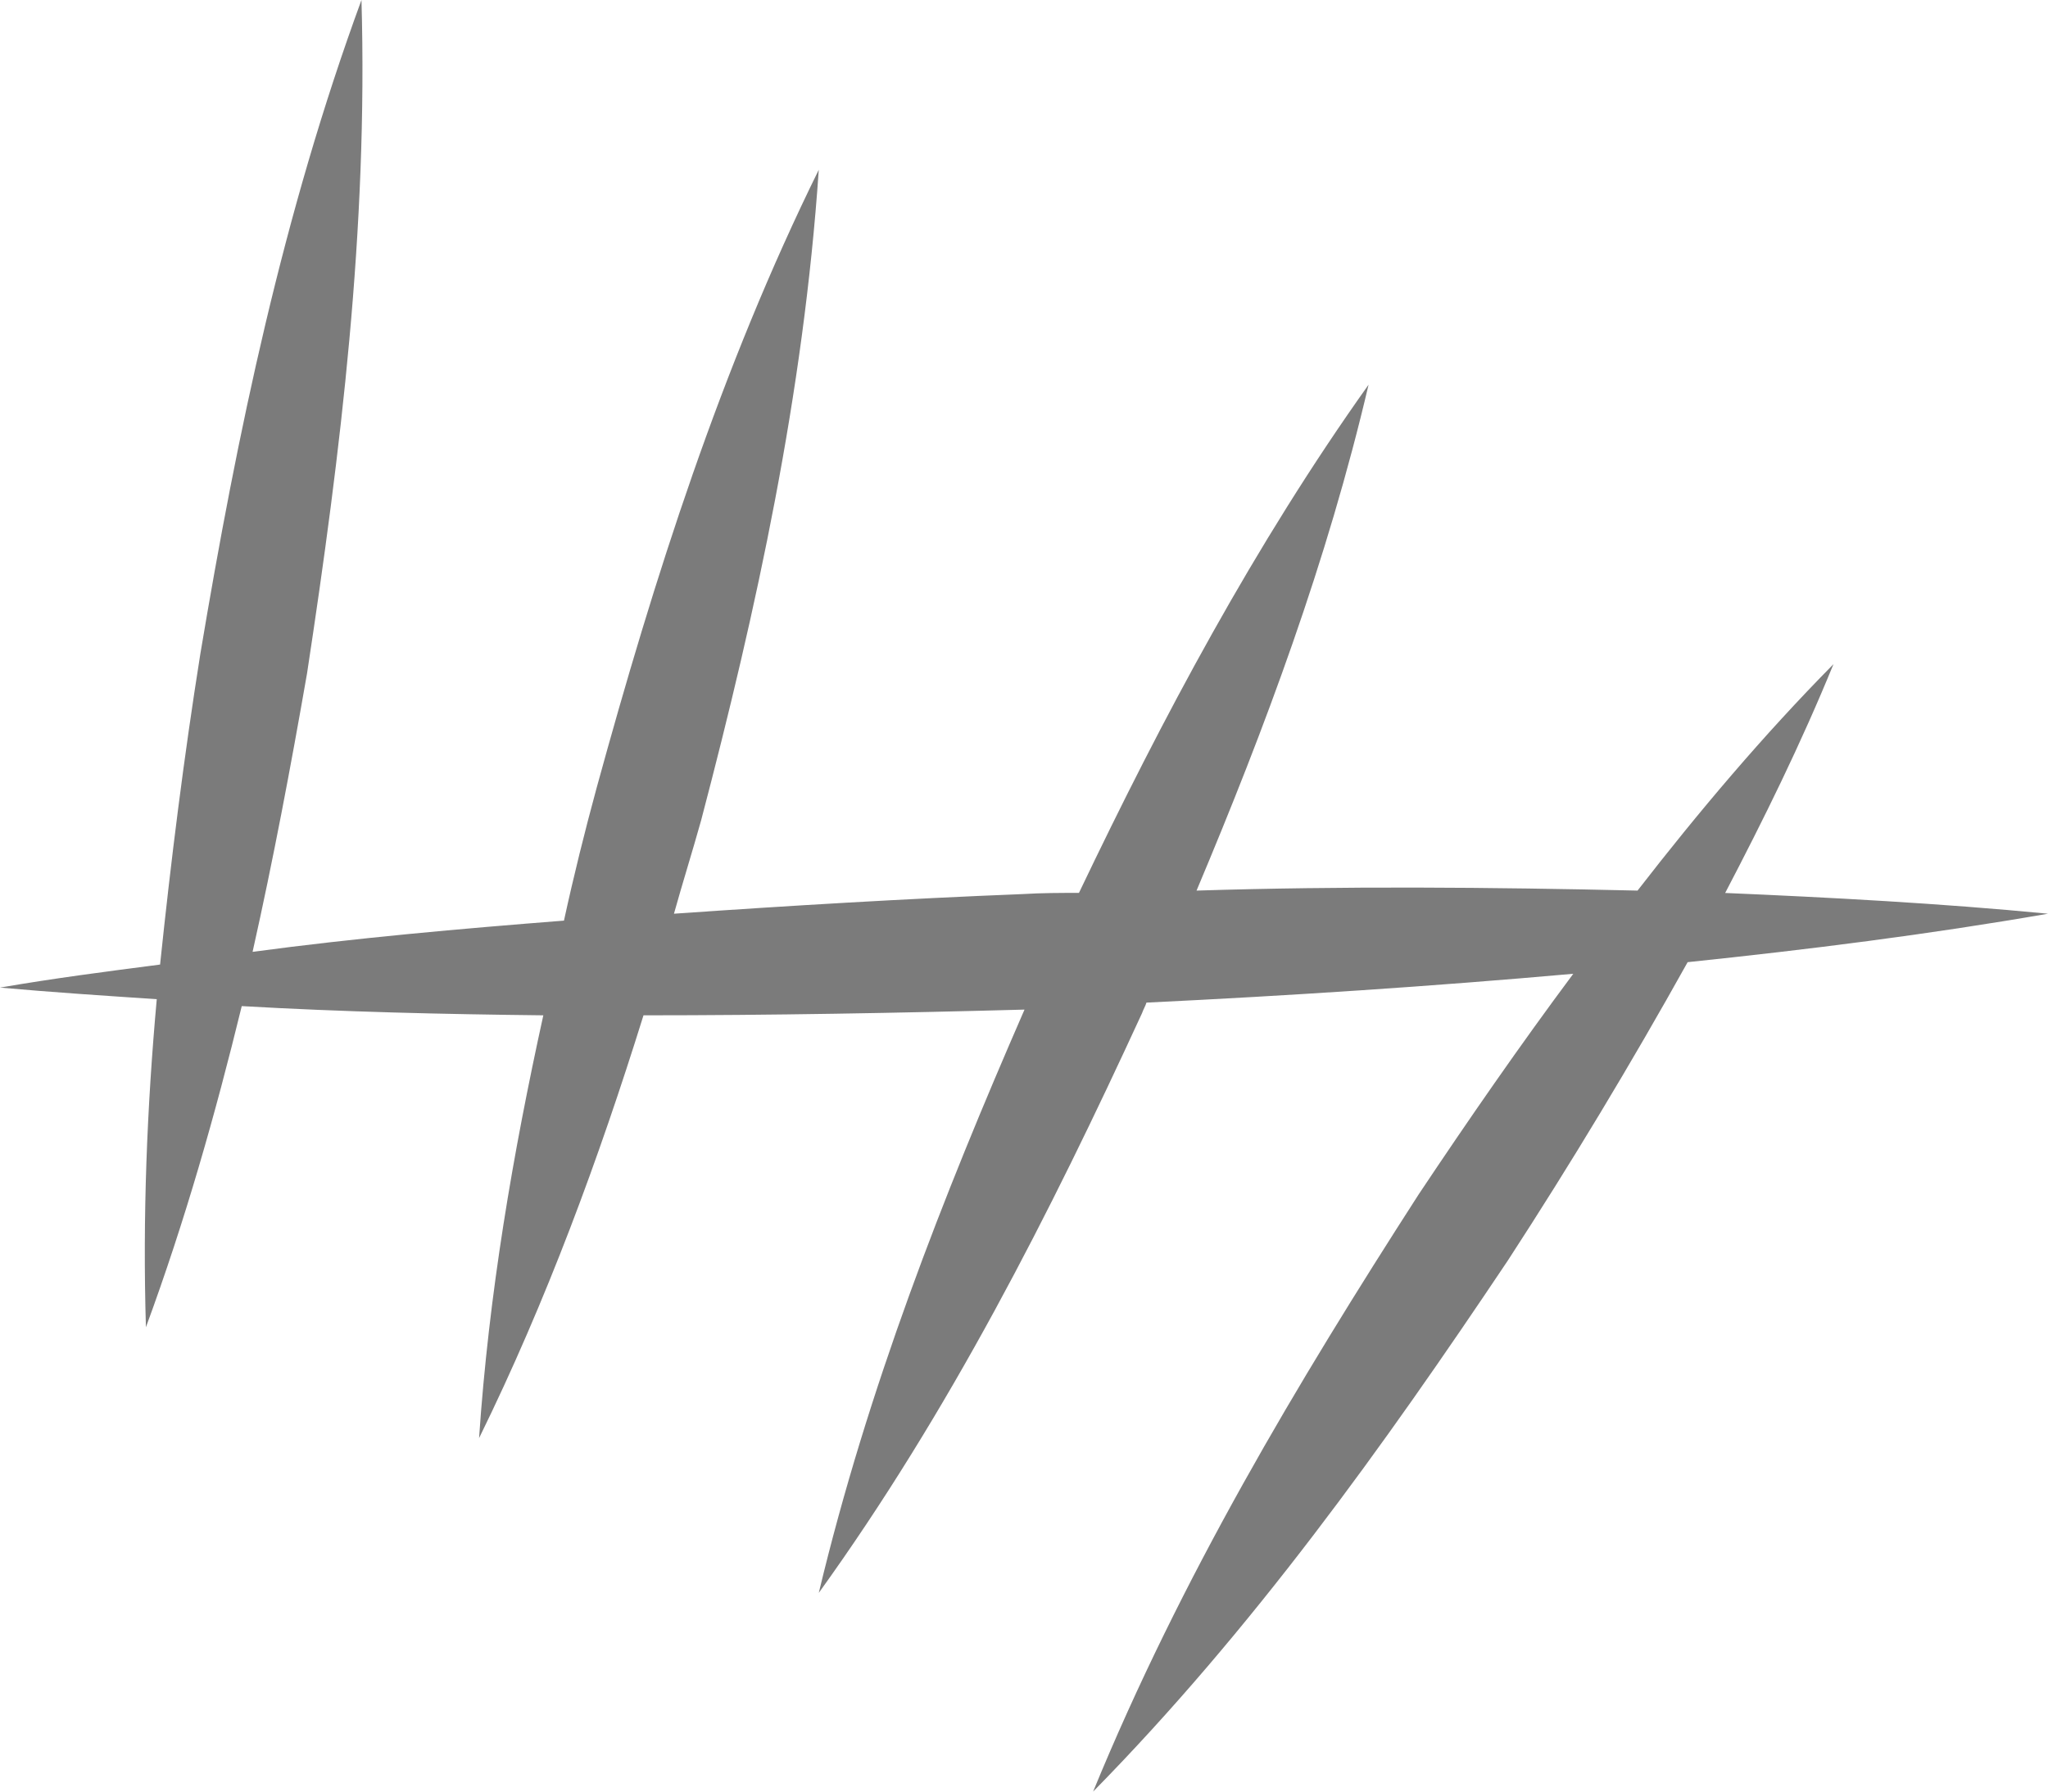 <svg width="24" height="21" viewBox="0 0 24 21" fill="none" xmlns="http://www.w3.org/2000/svg">
<path d="M20.21 10.48C20.67 9.6 21.104 8.72 21.486 7.785C20.657 8.625 19.904 9.518 19.19 10.439C17.467 10.399 15.745 10.385 14.022 10.439C14.826 8.53 15.553 6.58 16.038 4.509C14.699 6.391 13.627 8.408 12.644 10.466C12.427 10.466 12.21 10.466 11.981 10.48C10.616 10.534 9.263 10.615 7.898 10.71C8 10.344 8.115 9.979 8.217 9.613C8.868 7.135 9.416 4.617 9.595 1.99C8.447 4.319 7.668 6.77 6.992 9.234C6.852 9.749 6.724 10.263 6.609 10.791C5.397 10.886 4.172 10.994 2.96 11.157C3.203 10.073 3.407 8.99 3.598 7.894C3.994 5.294 4.313 2.681 4.236 0C3.317 2.505 2.781 5.077 2.348 7.663C2.156 8.868 2.003 10.087 1.876 11.306C1.25 11.387 0.625 11.468 0 11.576C0.612 11.631 1.225 11.671 1.837 11.712C1.722 12.985 1.671 14.257 1.71 15.557C2.169 14.311 2.526 13.052 2.833 11.793C4.019 11.861 5.193 11.888 6.367 11.901C6.01 13.526 5.729 15.164 5.614 16.857C6.405 15.246 7.018 13.58 7.541 11.901C9.033 11.901 10.526 11.874 12.006 11.834C11.049 14.027 10.169 16.275 9.595 18.671C11.126 16.546 12.3 14.23 13.384 11.874C13.397 11.834 13.423 11.793 13.435 11.752C15.107 11.671 16.765 11.563 18.437 11.414C17.812 12.253 17.212 13.12 16.625 14C15.196 16.221 13.844 18.482 12.81 21C14.673 19.104 16.204 16.965 17.672 14.772C18.412 13.634 19.113 12.47 19.777 11.278C21.193 11.13 22.596 10.954 24 10.71C22.737 10.588 21.461 10.52 20.198 10.466L20.21 10.48Z" fill="#7B7B7B"/>
</svg>
